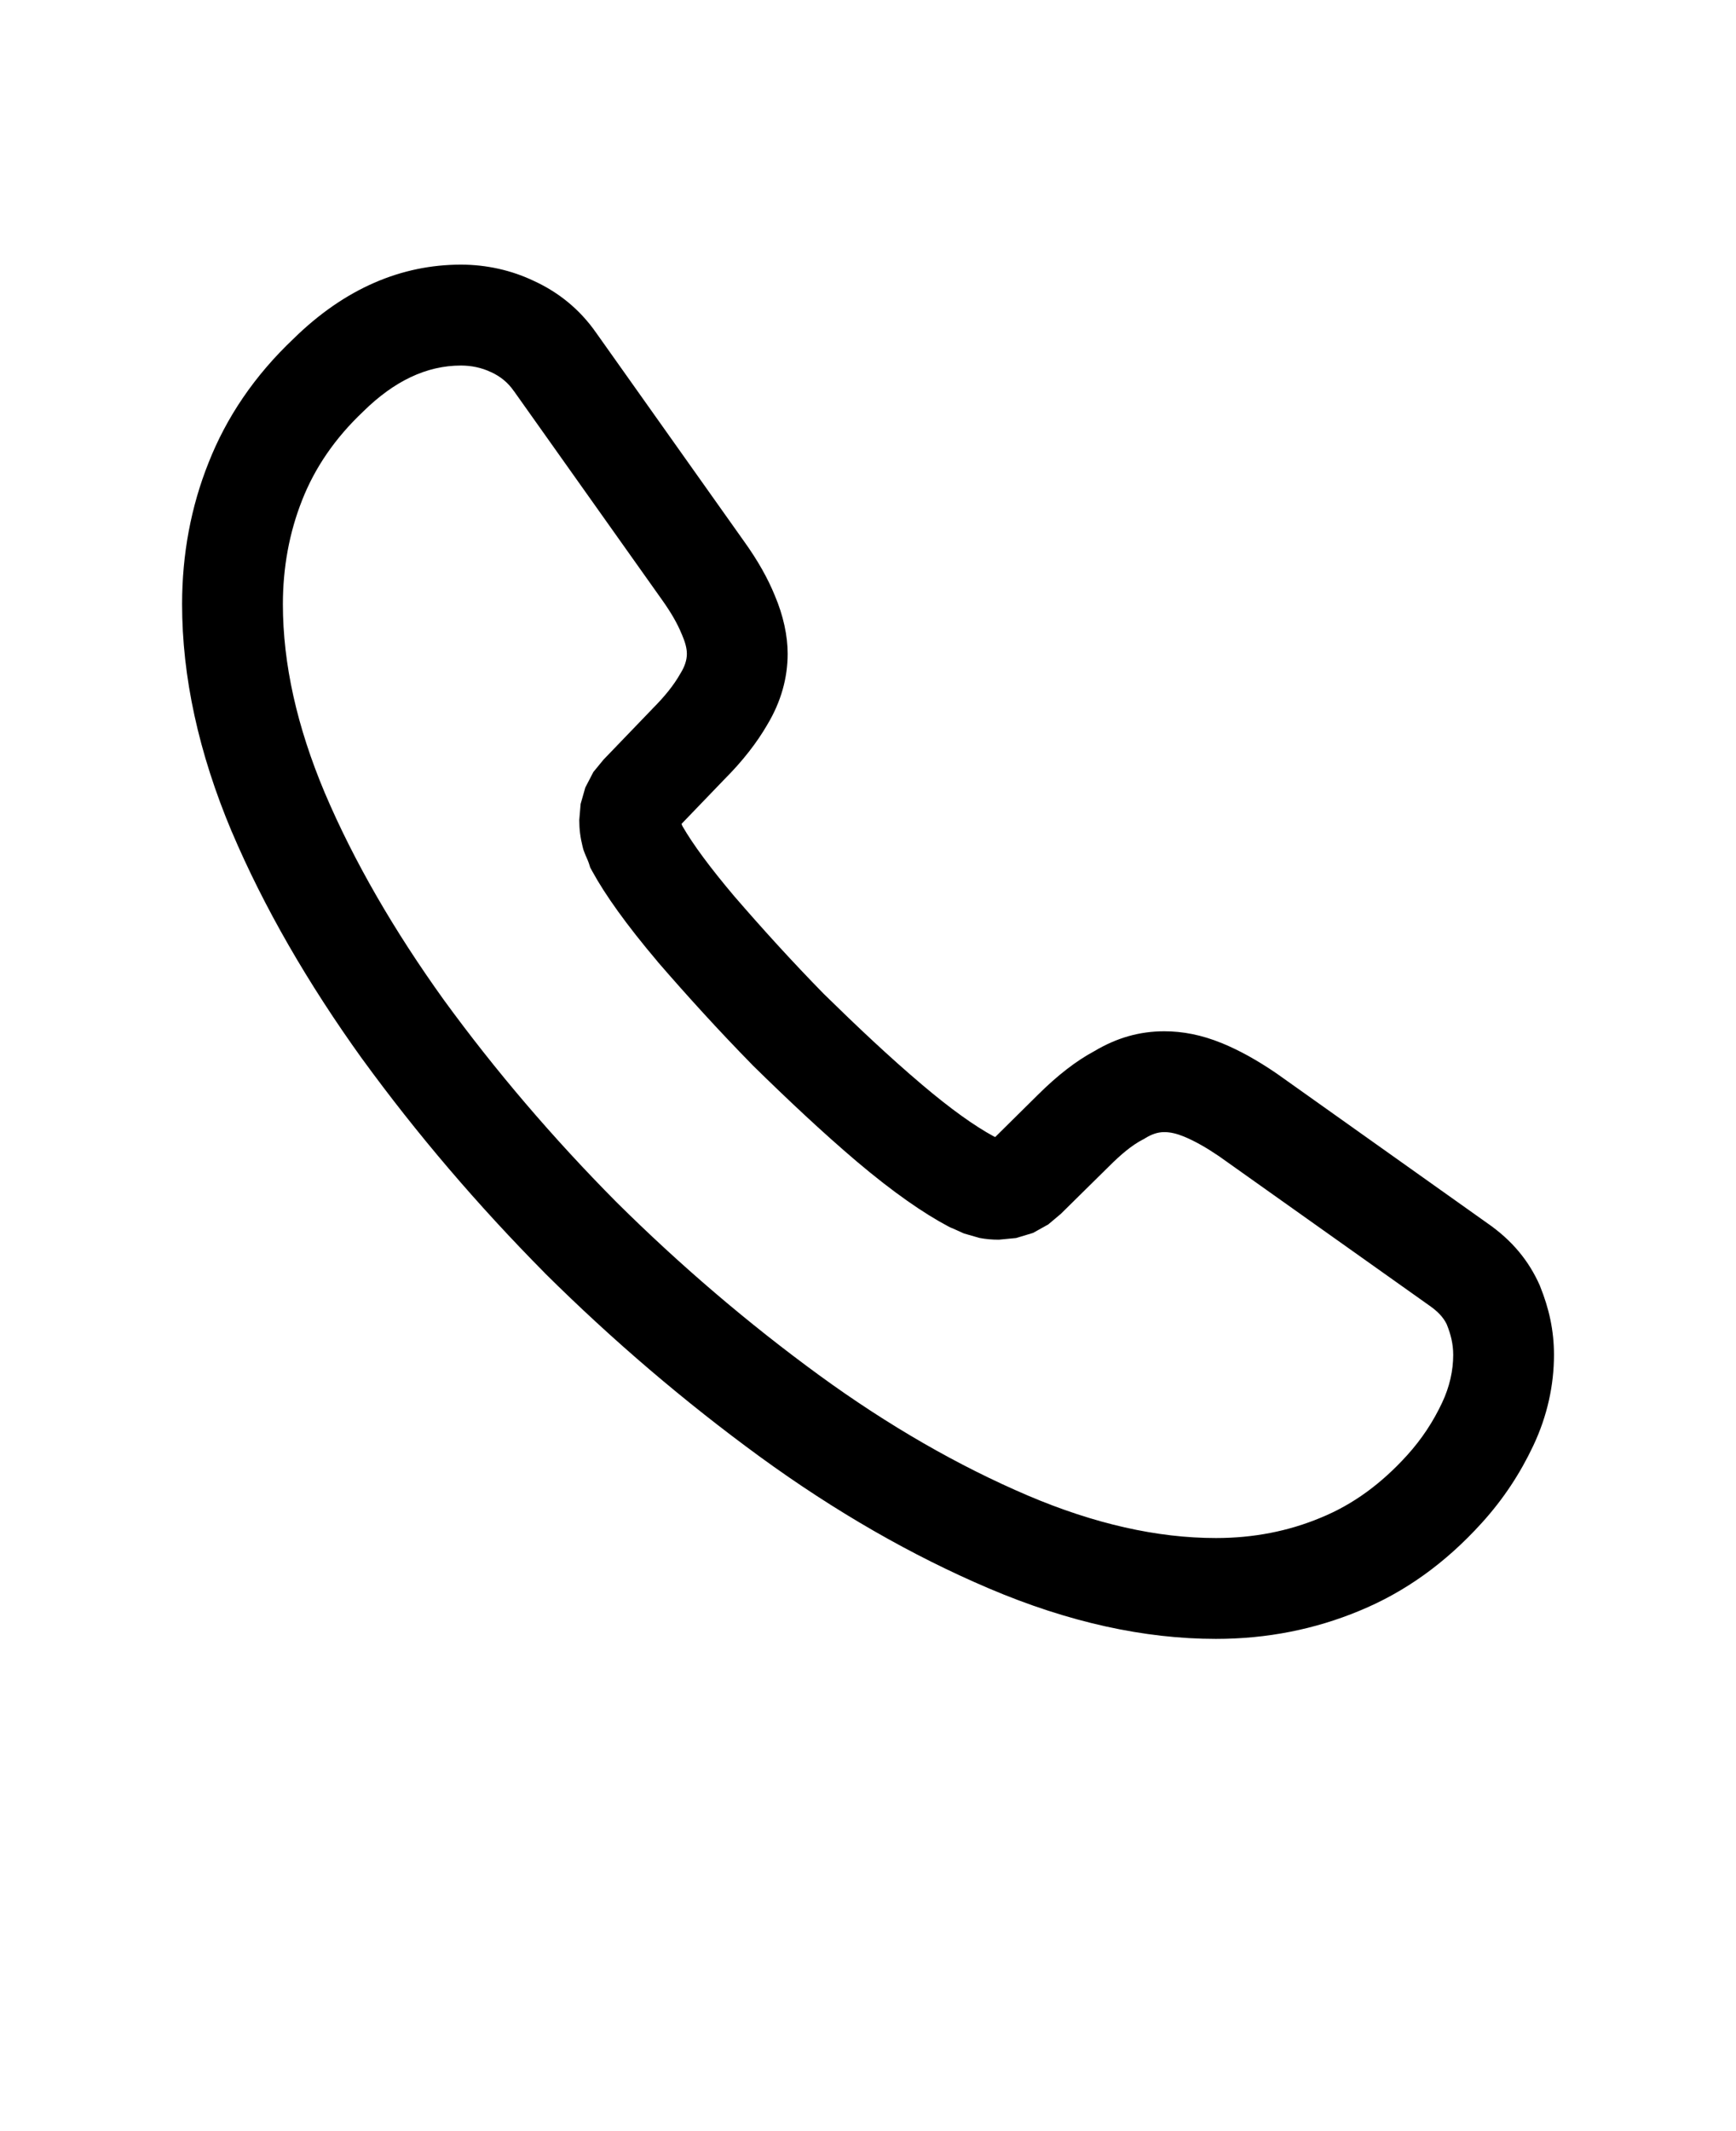 <svg xmlns="http://www.w3.org/2000/svg" version="1.1" viewBox="-5.0 -10.0 110.0 135.0">
 <path d="m38.184 42.191c0.02 0.043 0.039 0.094 0.055 0.137 0.668 1.164 1.77 2.648 3.281 4.438 1.762 2.039 3.641 4.113 5.676 6.191 2.113 2.07 4.148 3.992 6.223 5.75 1.816 1.539 3.32 2.613 4.551 3.281 0.027 0.012 0.059 0.027 0.09 0.039 0.805-0.801 2.68-2.648 2.691-2.66 1.242-1.238 2.445-2.168 3.578-2.773 1.438-0.859 2.887-1.266 4.445-1.266 1.145 0 2.348 0.219 3.672 0.762 1.066 0.438 2.195 1.059 3.438 1.906 0 0 13.363 9.492 13.363 9.492 1.574 1.09 2.633 2.387 3.324 3.949l0.02 0.055c0.559 1.387 0.875 2.777 0.875 4.332 0 1.902-0.414 3.859-1.312 5.758-0.816 1.727-1.871 3.359-3.269 4.898-2.312 2.551-4.879 4.383-7.762 5.566-2.797 1.16-5.82 1.773-9.078 1.773-4.508 0-9.32-1.039-14.398-3.203-4.848-2.066-9.703-4.844-14.508-8.344-4.766-3.481-9.285-7.332-13.605-11.613l-0.008-0.012c-4.269-4.312-8.125-8.828-11.57-13.562l-0.008-0.008c-3.453-4.805-6.227-9.609-8.254-14.375l-0.004-0.004c-2.117-5.027-3.152-9.84-3.152-14.426 0-3.16 0.562-6.172 1.676-8.957 1.129-2.871 2.906-5.512 5.391-7.863 3.254-3.191 6.848-4.688 10.605-4.688 1.602 0 3.199 0.352 4.625 1.035 1.535 0.707 2.891 1.773 3.953 3.301l9.352 13.184c0.883 1.227 1.516 2.363 1.957 3.445 0.539 1.27 0.812 2.543 0.812 3.688 0 1.512-0.414 3.031-1.285 4.481-0.648 1.125-1.562 2.309-2.731 3.477zm19.516 20.184c0 0.008-0.004 0.012-0.008 0.012 0 0 0.004 0 0.008-0.012zm4.5 4.535-0.781 0.656-0.961 0.535-1.074 0.324-1.094 0.105c-0.43 0-0.832-0.035-1.219-0.109 0 0-0.91-0.258-0.98-0.281l-0.066-0.027c-0.254-0.109-0.473-0.223-0.656-0.297l-0.156-0.062-0.148-0.078c-1.52-0.805-3.453-2.133-5.777-4.098-2.191-1.863-4.348-3.891-6.606-6.106l-0.02-0.023c-2.144-2.188-4.125-4.371-5.996-6.531l-0.008-0.016c-1.957-2.309-3.32-4.227-4.121-5.695l-0.137-0.25-0.086-0.27c-0.07-0.211-0.18-0.414-0.285-0.695l-0.062-0.168-0.047-0.176c-0.148-0.594-0.215-1.109-0.215-1.703l0.086-1.016 0.297-1.043 0.512-0.984s0.613-0.742 0.645-0.785l3.086-3.207 0.02-0.023c0.738-0.738 1.34-1.469 1.762-2.223l0.027-0.043c0.238-0.391 0.383-0.797 0.383-1.203 0-0.375-0.125-0.785-0.316-1.227l-0.012-0.023c-0.277-0.684-0.691-1.391-1.254-2.18l-9.375-13.211-0.012-0.012c-0.379-0.551-0.867-0.926-1.434-1.191l-0.027-0.008c-0.578-0.277-1.234-0.41-1.883-0.41-2.203 0-4.246 1-6.176 2.894l-0.023 0.023c-1.773 1.676-3.051 3.543-3.859 5.59l-0.004 0.012c-0.816 2.051-1.223 4.273-1.223 6.598 0 3.797 0.898 7.777 2.652 11.945 1.848 4.348 4.394 8.734 7.547 13.125 3.254 4.465 6.894 8.73 10.93 12.801 4.07 4.035 8.344 7.68 12.848 10.969 4.391 3.199 8.816 5.742 13.246 7.633 4.199 1.785 8.176 2.684 11.898 2.684 2.383 0 4.594-0.434 6.644-1.289l0.008-0.004c2.035-0.832 3.824-2.144 5.461-3.949 0.945-1.043 1.664-2.152 2.219-3.332 0.473-1.004 0.703-2.031 0.703-3.031 0-0.684-0.152-1.293-0.41-1.934-0.219-0.457-0.586-0.828-1.09-1.18 0 0-13.34-9.469-13.34-9.469-0.789-0.535-1.516-0.953-2.215-1.242-0.449-0.184-0.859-0.285-1.25-0.285-0.426 0-0.809 0.141-1.199 0.379l-0.094 0.059-0.094 0.047c-0.68 0.355-1.379 0.945-2.129 1.695 0 0-3.047 3-3.059 3.016z" fill-rule="evenodd"/>
</svg>